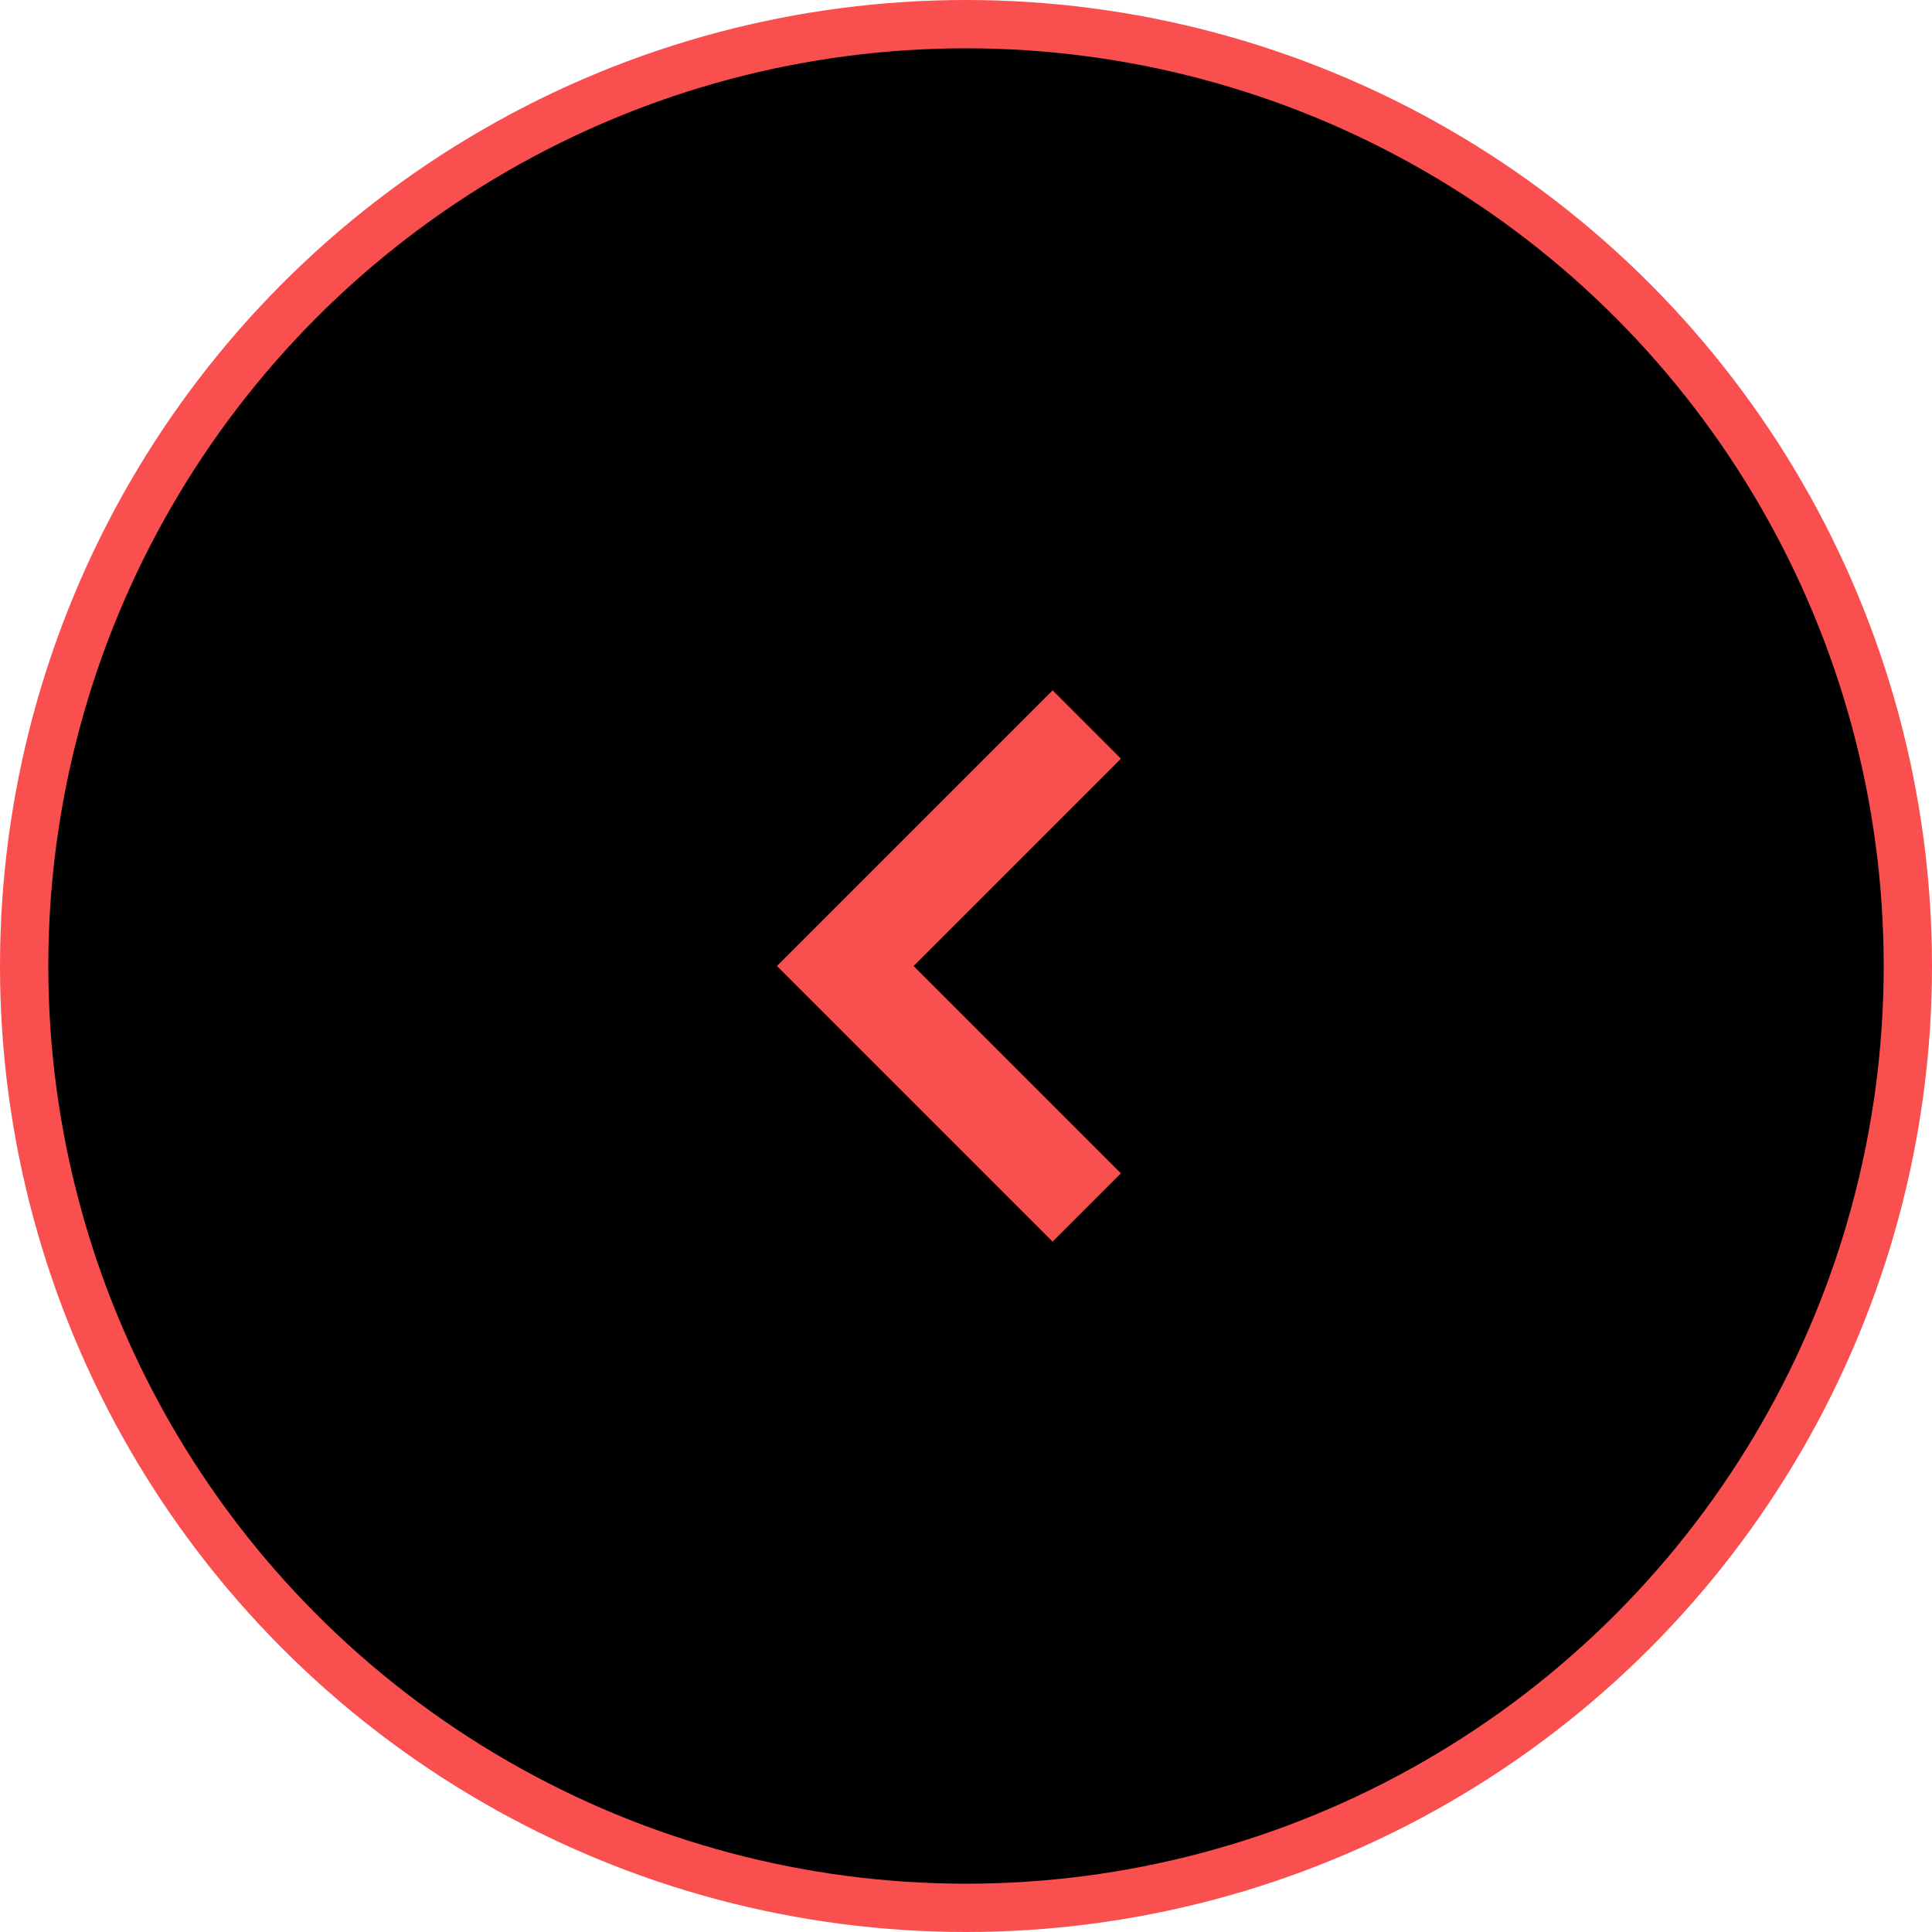 <svg width="40" height="40" xmlns="http://www.w3.org/2000/svg"><g transform="matrix(-1 0 0 1 40 0)" stroke="#F94F4F" fill-rule="evenodd"><circle cx="20" cy="20" r="19.5"/><path stroke-width="2" d="M17.5 15l5 5-5 5"/></g></svg>